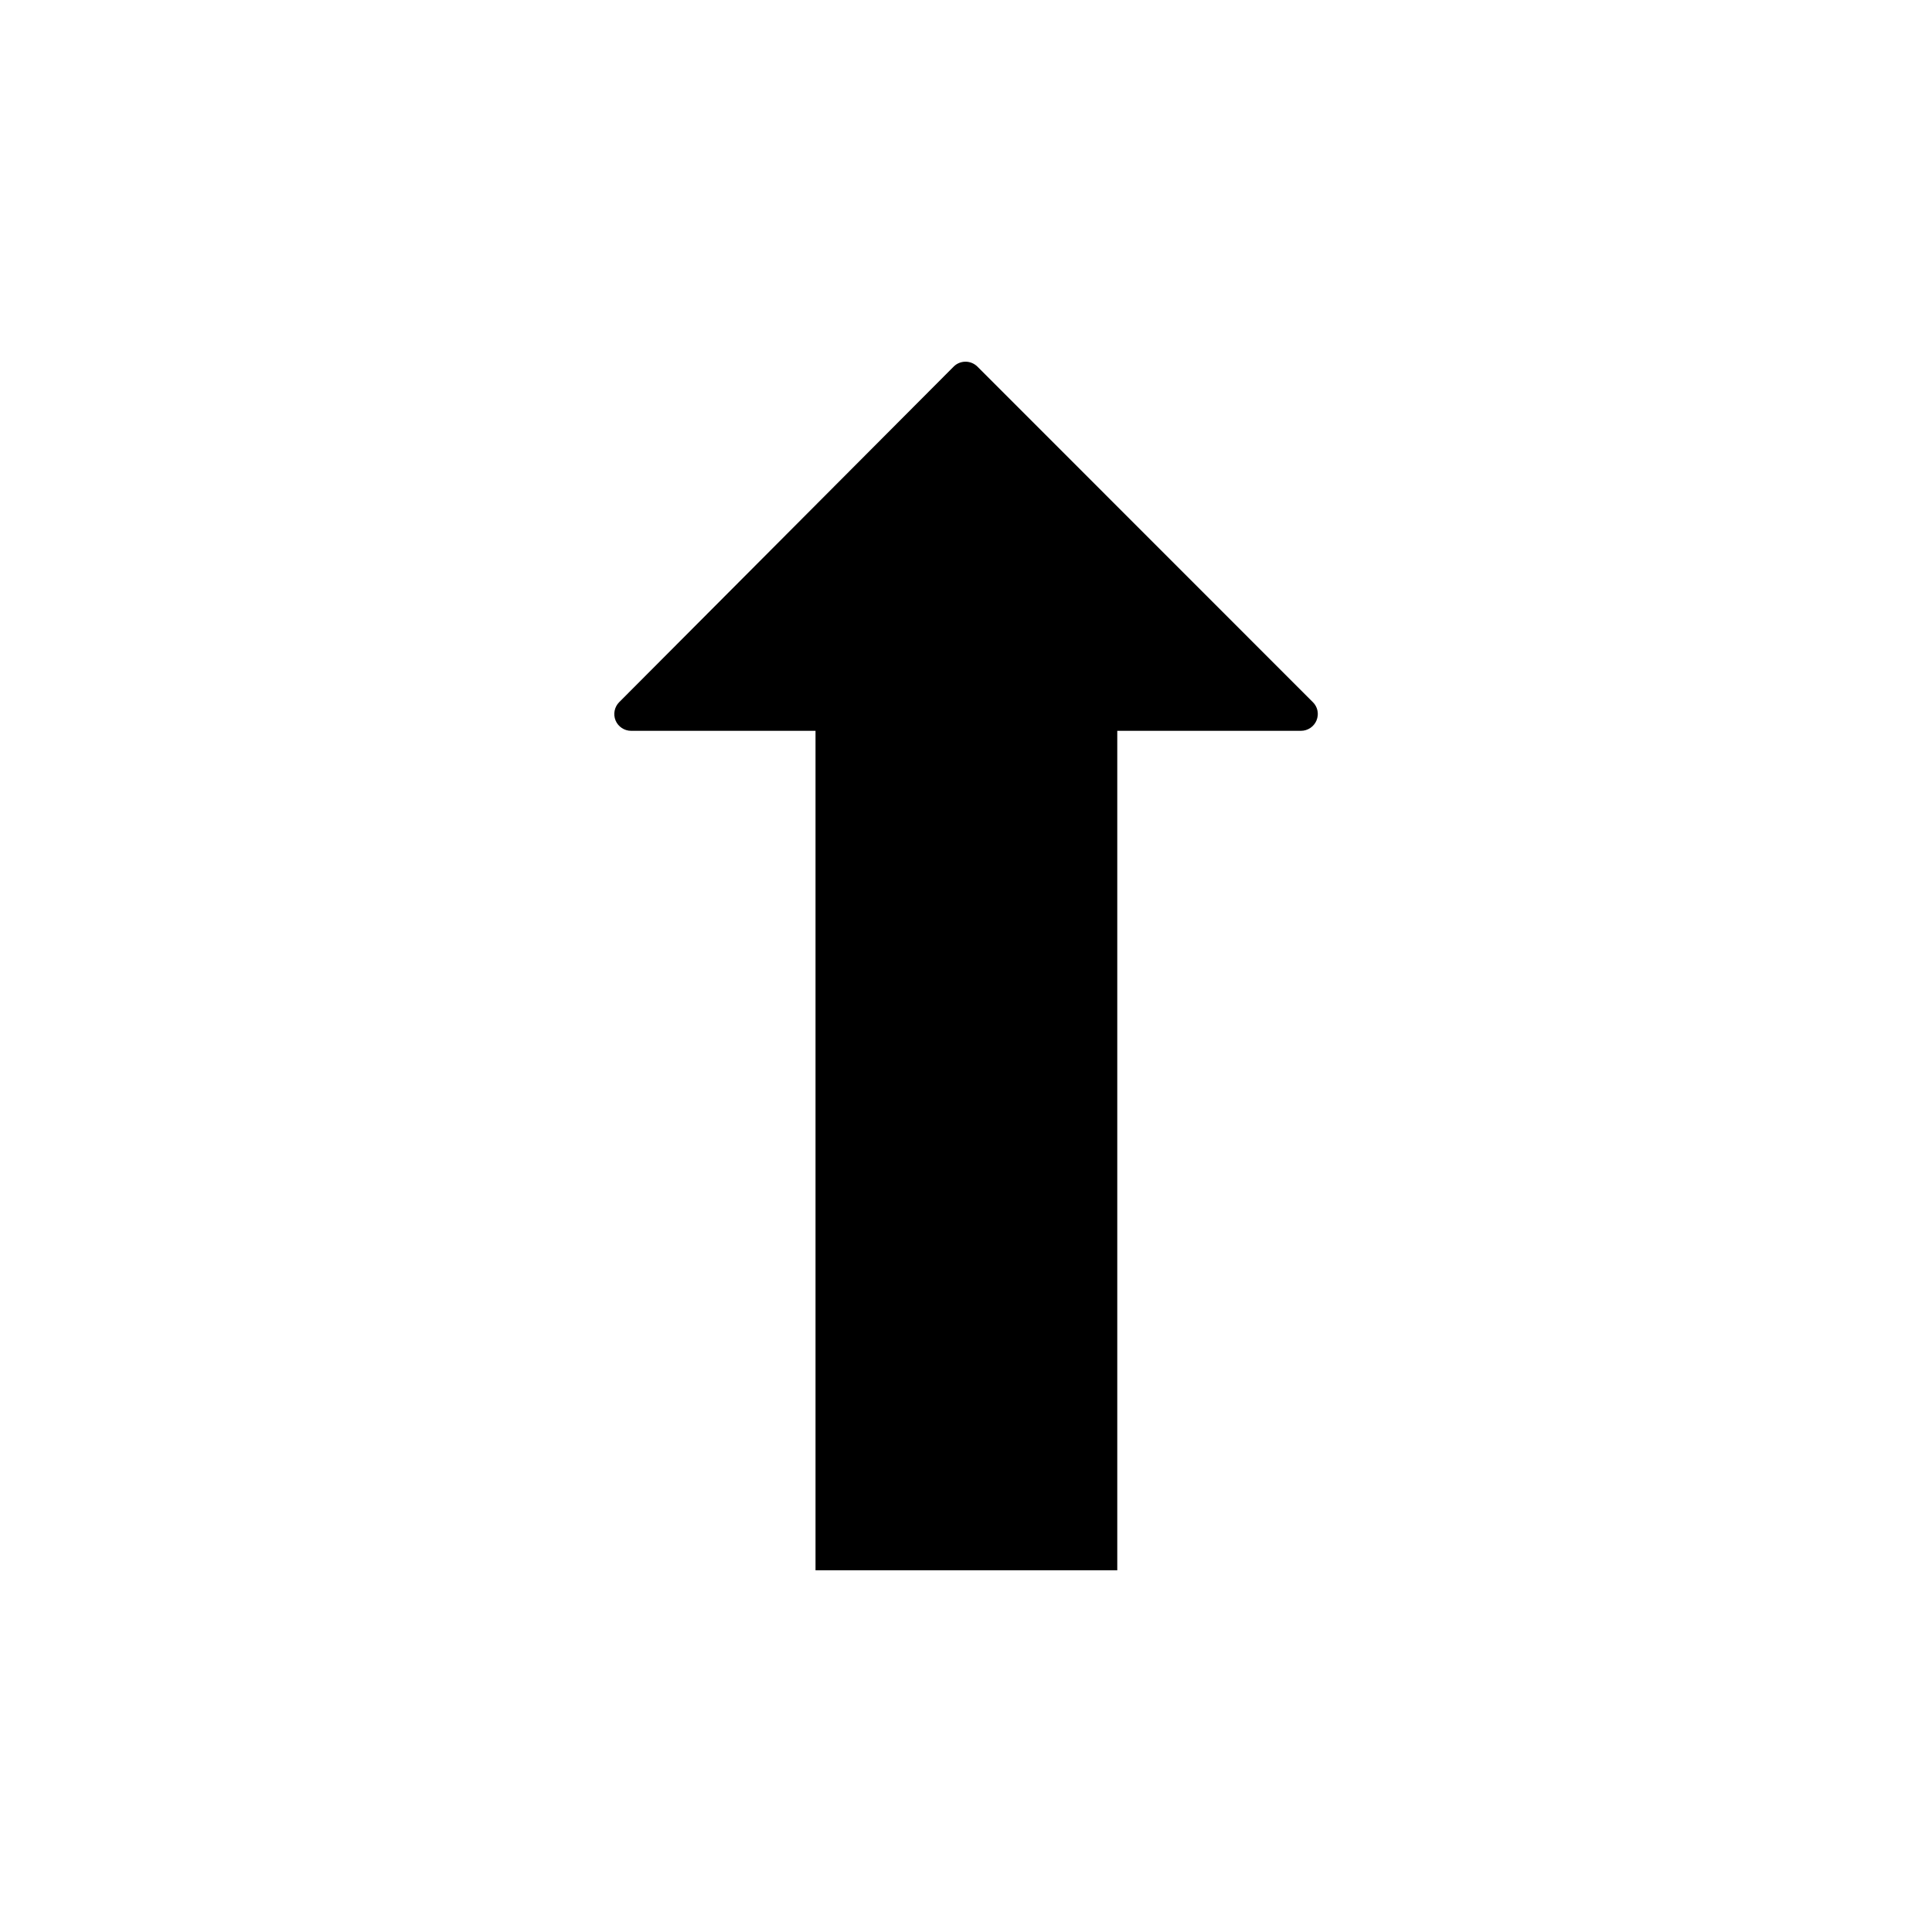 <?xml version="1.0" encoding="UTF-8" standalone="no"?>
<!-- Created with Inkscape (http://www.inkscape.org/) -->

<svg
   xmlns:dc="http://purl.org/dc/elements/1.1/"
   xmlns:cc="http://creativecommons.org/ns#"
   xmlns:rdf="http://www.w3.org/1999/02/22-rdf-syntax-ns#"
   xmlns:svg="http://www.w3.org/2000/svg"
   xmlns="http://www.w3.org/2000/svg"
   xmlns:sodipodi="http://sodipodi.sourceforge.net/DTD/sodipodi-0.dtd"
   xmlns:inkscape="http://www.inkscape.org/namespaces/inkscape"
   width="120"
   height="120"
   viewBox="0 0 31.75 31.75"
   version="1.1"
   id="svg1041"
   sodipodi:docname="straight.svg"
   inkscape:version="0.92.2 (5c3e80d, 2017-08-06)">
  <defs
     id="defs1035" />
  <sodipodi:namedview
     id="base"
     pagecolor="#ffffff"
     bordercolor="#666666"
     borderopacity="1.0"
     inkscape:pageopacity="0.0"
     inkscape:pageshadow="2"
     inkscape:zoom="7.2407734"
     inkscape:cx="121.65857"
     inkscape:cy="6.9370137"
     inkscape:document-units="px"
     inkscape:current-layer="layer1"
     showgrid="false"
     units="px"
     inkscape:snap-page="true"
     inkscape:window-width="3840"
     inkscape:window-height="2004"
     inkscape:window-x="-16"
     inkscape:window-y="-16"
     inkscape:window-maximized="1"
     inkscape:snap-object-midpoints="true"
     inkscape:snap-nodes="true"
     inkscape:snap-center="true"
     inkscape:snap-others="true"
     showguides="false" />
  <g
     inkscape:label="Layer 1"
     inkscape:groupmode="layer"
     id="layer1"
     transform="translate(0,-265.25)">
    <path
       style="fill:#000000;stroke-width:0.026"
       d="m 15.867,271.194 c -0.073,0 -0.144,0.029 -0.195,0.081 l -5.496,5.514 c -0.079,0.079 -0.102,0.198 -0.06,0.301 0.043,0.102 0.143,0.17 0.255,0.17 h 3.031 v 5.767 4.959 3.07 h 4.959 v -3.07 -3.838 -1.121 -5.767 h 3.019 c 0.111,0 0.212,-0.067 0.255,-0.17 0.011,-0.026 0.017,-0.053 0.02,-0.08 0.008,-0.081 -0.02,-0.162 -0.08,-0.221 l -5.512,-5.514 c -0.052,-0.051 -0.122,-0.081 -0.195,-0.081 z"
       id="path2"
       inkscape:connector-curvature="0" />
  </g>
</svg>
